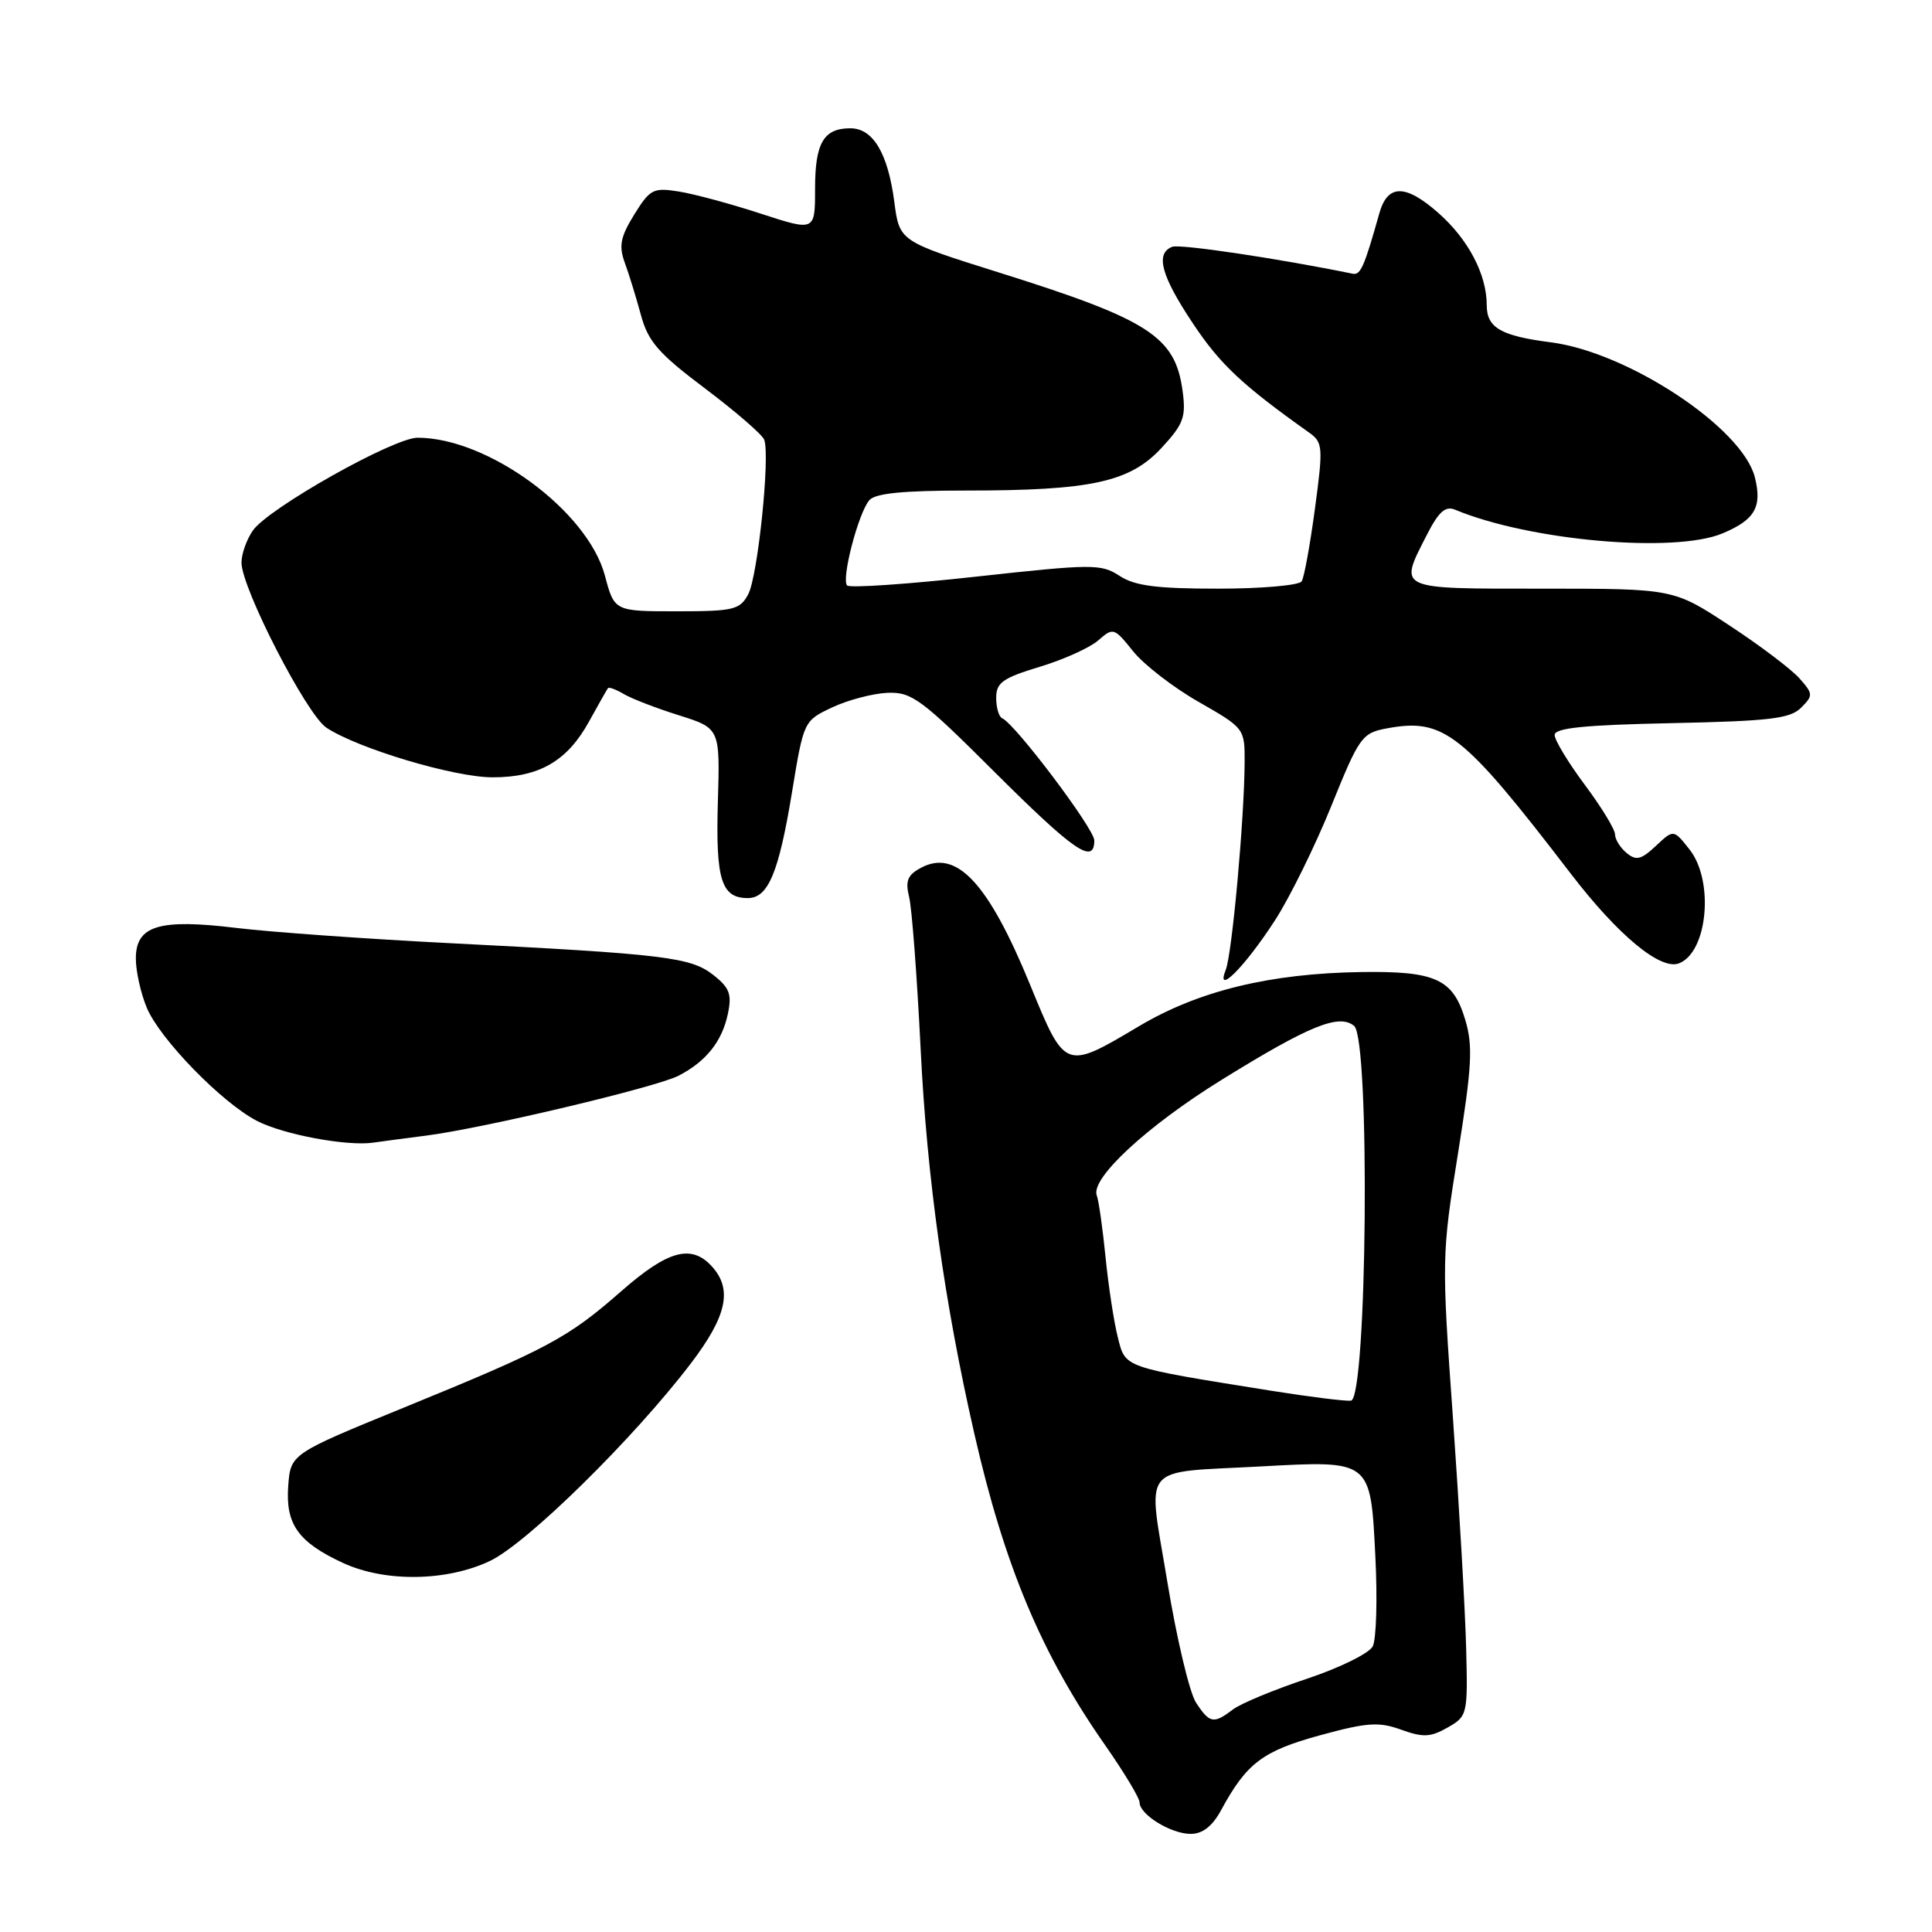 <?xml version="1.0" encoding="UTF-8" standalone="no"?>
<!DOCTYPE svg PUBLIC "-//W3C//DTD SVG 1.1//EN" "http://www.w3.org/Graphics/SVG/1.1/DTD/svg11.dtd" >
<svg xmlns="http://www.w3.org/2000/svg" xmlns:xlink="http://www.w3.org/1999/xlink" version="1.1" viewBox="0 0 256 256">
 <g >
 <path fill="currentColor"
d=" M 161.80 239.86 C 165.18 233.63 167.29 232.03 174.85 229.95 C 181.14 228.23 182.69 228.12 185.65 229.19 C 188.56 230.24 189.55 230.20 191.81 228.91 C 194.45 227.41 194.50 227.21 194.27 218.29 C 194.14 213.29 193.35 199.60 192.52 187.85 C 191.02 166.90 191.03 166.25 193.19 152.85 C 195.04 141.29 195.19 138.58 194.15 135.12 C 192.54 129.72 190.22 128.66 180.39 128.80 C 168.28 128.98 158.82 131.28 150.92 135.98 C 141.09 141.82 141.15 141.84 136.50 130.50 C 130.95 116.97 126.74 112.46 122.03 114.99 C 120.26 115.93 119.94 116.72 120.46 118.84 C 120.83 120.30 121.51 129.38 121.99 139.00 C 122.82 156.01 125.14 172.61 129.11 190.00 C 133.12 207.56 138.01 219.20 146.46 231.28 C 148.96 234.86 151.00 238.25 151.00 238.83 C 151.00 240.44 155.16 243.00 157.77 243.00 C 159.35 243.00 160.64 241.99 161.80 239.86 Z  M 64.93 206.83 C 69.85 204.49 83.98 190.59 91.55 180.65 C 96.31 174.40 97.08 170.85 94.35 167.83 C 91.62 164.81 88.51 165.66 82.31 171.10 C 75.23 177.31 72.57 178.73 53.50 186.52 C 38.50 192.65 38.50 192.65 38.19 196.93 C 37.82 201.98 39.54 204.38 45.50 207.12 C 51.05 209.67 59.22 209.55 64.93 206.83 Z  M 56.50 150.47 C 64.06 149.50 86.97 144.06 89.91 142.54 C 93.55 140.66 95.67 138.01 96.44 134.37 C 97.00 131.75 96.68 130.89 94.52 129.19 C 91.51 126.83 88.14 126.42 59.50 124.97 C 48.50 124.41 35.83 123.50 31.35 122.96 C 21.07 121.71 18.00 122.64 18.00 127.01 C 18.00 128.69 18.65 131.62 19.45 133.53 C 21.19 137.69 29.39 146.12 34.06 148.53 C 37.56 150.34 46.03 151.92 49.50 151.40 C 50.60 151.24 53.75 150.82 56.50 150.47 Z  M 168.92 121.98 C 170.89 118.95 174.25 112.12 176.40 106.81 C 180.10 97.65 180.47 97.13 183.73 96.52 C 191.32 95.10 193.78 97.04 208.17 115.81 C 214.42 123.95 220.02 128.59 222.47 127.65 C 226.27 126.19 227.16 116.74 223.88 112.57 C 221.76 109.88 221.76 109.88 219.41 112.09 C 217.46 113.91 216.80 114.08 215.53 113.02 C 214.69 112.33 214.00 111.22 214.00 110.56 C 214.00 109.90 212.20 106.95 210.00 104.00 C 207.80 101.05 206.00 98.08 206.00 97.39 C 206.00 96.46 209.94 96.06 221.47 95.82 C 234.48 95.55 237.21 95.23 238.65 93.78 C 240.27 92.16 240.26 91.94 238.43 89.88 C 237.37 88.68 233.18 85.51 229.12 82.85 C 221.74 78.00 221.74 78.00 204.37 78.00 C 184.90 78.00 185.33 78.20 189.06 70.88 C 190.63 67.80 191.53 67.00 192.81 67.54 C 202.68 71.65 221.90 73.35 228.26 70.67 C 232.54 68.87 233.51 67.18 232.53 63.25 C 230.88 56.69 215.74 46.68 205.50 45.36 C 198.87 44.51 197.00 43.43 197.00 40.43 C 197.00 36.35 194.54 31.68 190.55 28.18 C 186.21 24.37 183.86 24.39 182.77 28.26 C 180.77 35.37 180.28 36.48 179.24 36.27 C 169.44 34.26 156.36 32.31 155.33 32.70 C 153.05 33.58 153.85 36.55 158.11 42.92 C 161.68 48.28 164.61 51.03 173.45 57.31 C 175.29 58.62 175.34 59.19 174.24 67.38 C 173.60 72.15 172.81 76.50 172.48 77.03 C 172.15 77.56 167.17 78.00 161.41 78.00 C 153.24 78.00 150.36 77.63 148.34 76.30 C 145.90 74.71 144.79 74.71 129.32 76.41 C 120.28 77.41 112.60 77.93 112.25 77.58 C 111.45 76.78 113.71 68.05 115.18 66.29 C 115.94 65.37 119.62 65.00 127.99 65.00 C 144.55 65.00 149.68 63.89 153.87 59.39 C 156.82 56.21 157.17 55.29 156.70 51.81 C 155.73 44.58 152.28 42.36 132.34 36.10 C 119.18 31.97 119.18 31.97 118.50 26.74 C 117.65 20.29 115.68 17.00 112.68 17.00 C 109.13 17.00 108.00 18.94 108.00 25.02 C 108.00 30.65 108.00 30.65 100.81 28.31 C 96.86 27.02 91.98 25.70 89.96 25.38 C 86.56 24.83 86.13 25.06 84.04 28.43 C 82.21 31.39 81.98 32.59 82.78 34.79 C 83.33 36.28 84.29 39.40 84.92 41.72 C 85.88 45.26 87.23 46.82 93.43 51.48 C 97.48 54.53 101.00 57.58 101.26 58.26 C 102.07 60.40 100.41 76.39 99.14 78.75 C 98.04 80.80 97.21 81.00 89.67 81.00 C 81.41 81.00 81.41 81.00 80.15 76.26 C 77.86 67.70 64.67 58.00 55.33 58.00 C 52.15 58.00 35.58 67.33 33.51 70.29 C 32.68 71.48 32.00 73.39 32.00 74.55 C 32.00 77.92 40.64 94.72 43.26 96.43 C 47.49 99.21 60.21 103.00 65.27 103.00 C 71.46 103.00 75.17 100.85 78.06 95.59 C 79.30 93.34 80.42 91.36 80.56 91.18 C 80.69 91.01 81.64 91.36 82.65 91.96 C 83.67 92.57 86.96 93.84 89.96 94.78 C 95.41 96.50 95.41 96.50 95.12 106.30 C 94.82 116.57 95.58 119.00 99.09 119.00 C 101.79 119.00 103.19 115.64 104.94 105.00 C 106.50 95.51 106.50 95.51 110.30 93.72 C 112.39 92.74 115.69 91.88 117.62 91.80 C 120.82 91.68 122.11 92.64 131.83 102.34 C 142.34 112.81 145.00 114.63 145.00 111.36 C 145.00 109.82 134.50 95.89 132.79 95.17 C 132.36 94.98 132.00 93.77 132.00 92.47 C 132.00 90.46 132.86 89.84 137.75 88.36 C 140.91 87.41 144.41 85.83 145.53 84.85 C 147.50 83.12 147.63 83.16 150.13 86.28 C 151.54 88.05 155.45 91.08 158.82 93.00 C 164.90 96.48 164.94 96.53 164.92 101.00 C 164.88 108.51 163.26 126.37 162.42 128.50 C 161.00 132.07 164.94 128.13 168.92 121.98 Z  M 158.48 225.61 C 157.62 224.30 155.92 217.13 154.69 209.67 C 152.05 193.67 150.82 195.20 167.07 194.31 C 181.72 193.51 181.60 193.42 182.24 206.21 C 182.53 211.87 182.37 217.25 181.89 218.16 C 181.41 219.08 177.48 221.01 173.16 222.45 C 168.83 223.89 164.44 225.71 163.39 226.50 C 160.81 228.46 160.29 228.37 158.48 225.61 Z  M 168.50 184.29 C 148.59 181.10 149.15 181.29 148.11 177.18 C 147.60 175.16 146.87 170.38 146.49 166.58 C 146.11 162.77 145.59 159.09 145.33 158.41 C 144.46 156.16 152.01 149.18 161.94 143.04 C 173.53 135.87 177.44 134.29 179.43 135.94 C 181.57 137.72 181.16 185.42 179.00 185.60 C 178.18 185.67 173.45 185.08 168.50 184.29 Z "/>
</g>
</svg>